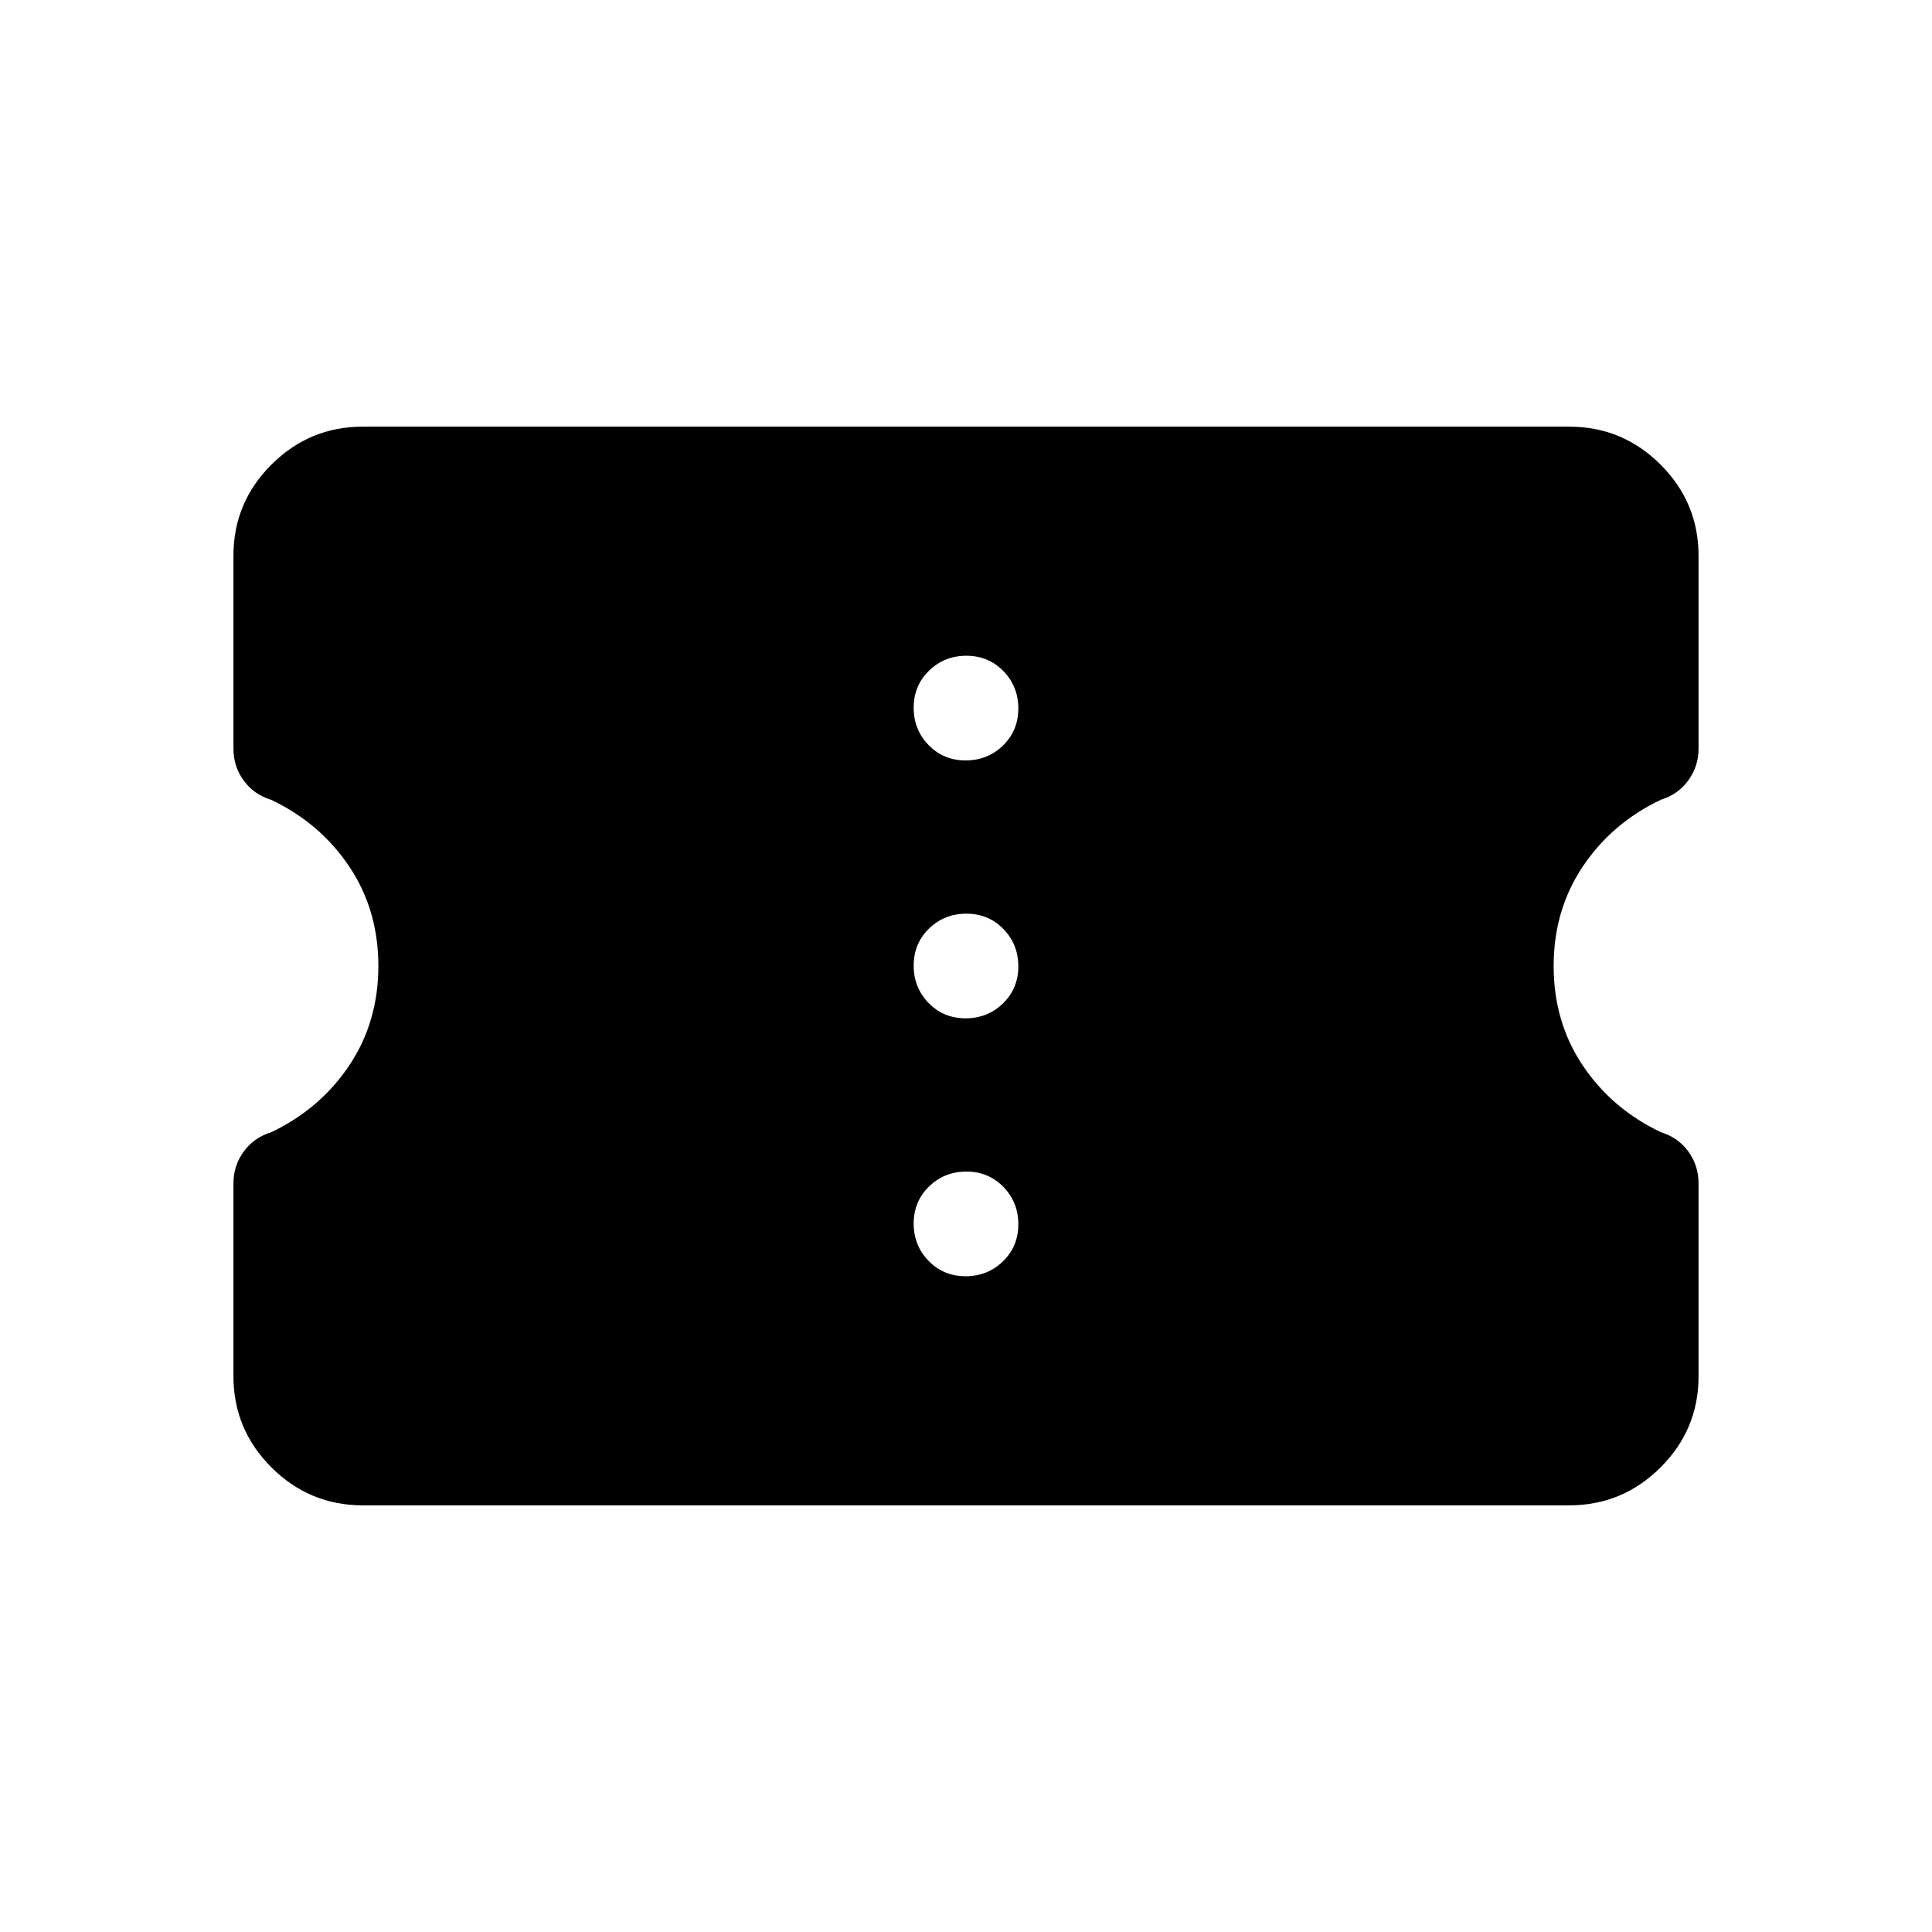 <svg xmlns="http://www.w3.org/2000/svg" height="20" viewBox="0 -960 960 960" width="20"><path d="M180.309-212.001q-26.527 0-45.417-18.849-18.891-18.849-18.891-45.317v-95.875q0-8.726 5.083-15.726 5.082-7 13.646-9.616 24.348-11.615 38.81-33.209 14.461-21.593 14.461-49.423 0-27.83-14.461-49.408-14.462-21.577-38.81-33.159-8.564-2.607-13.646-9.574-5.083-6.967-5.083-15.921v-95.799q0-26.45 18.891-45.286 18.89-18.836 45.417-18.836h599.382q26.527 0 45.417 18.849 18.891 18.849 18.891 45.317v95.875q0 8.726-5.083 15.726-5.082 7-13.646 9.616-24.348 11.615-38.81 33.209-14.461 21.593-14.461 49.423 0 27.83 14.461 49.408 14.462 21.577 38.81 33.159 8.564 2.607 13.646 9.574 5.083 6.967 5.083 15.921v95.799q0 26.45-18.891 45.286-18.89 18.836-45.417 18.836H180.309Zm299.494-113.846q10.966 0 18.581-7.418t7.615-18.384q0-10.966-7.418-18.582-7.418-7.615-18.384-7.615-10.966 0-18.581 7.418-7.615 7.419-7.615 18.385 0 10.965 7.418 18.581 7.418 7.615 18.384 7.615Zm0-128.154q10.966 0 18.581-7.418t7.615-18.384q0-10.966-7.418-18.581t-18.384-7.615q-10.966 0-18.581 7.418t-7.615 18.384q0 10.966 7.418 18.581t18.384 7.615Zm0-128.153q10.966 0 18.581-7.418 7.615-7.419 7.615-18.385 0-10.965-7.418-18.581-7.418-7.615-18.384-7.615-10.966 0-18.581 7.418t-7.615 18.384q0 10.966 7.418 18.582 7.418 7.615 18.384 7.615Z"/></svg>